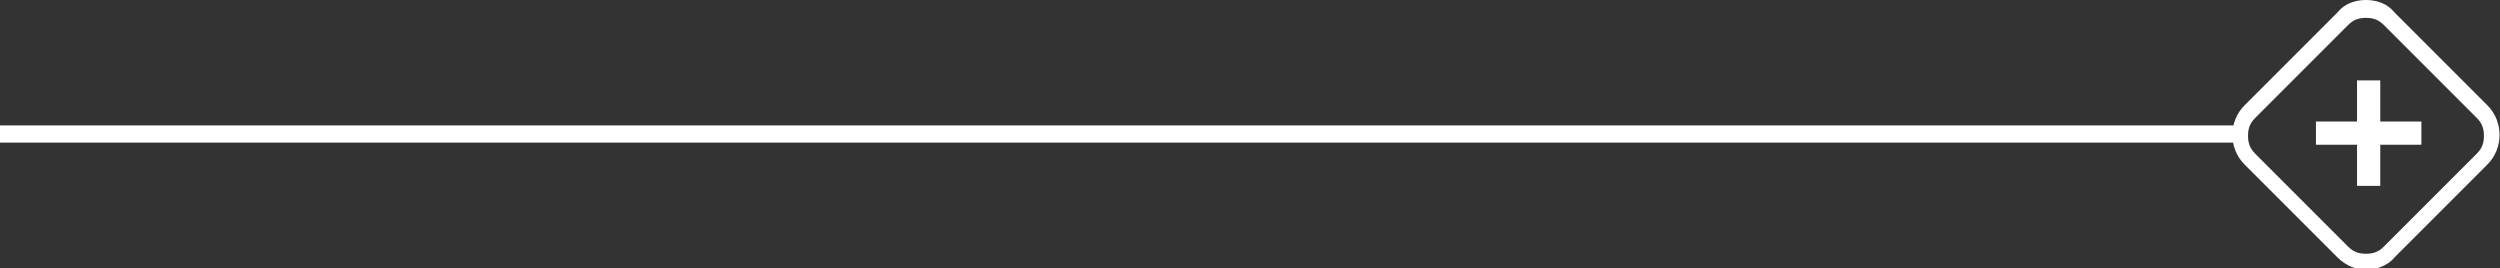 <?xml version="1.0" encoding="utf-8"?>
<!-- Generator: Adobe Illustrator 27.3.0, SVG Export Plug-In . SVG Version: 6.00 Build 0)  -->
<svg version="1.1" id="Layer_1" xmlns="http://www.w3.org/2000/svg" xmlns:xlink="http://www.w3.org/1999/xlink" x="0px" y="0px"
	 viewBox="0 0 139.9 15" style="enable-background:new 0 0 139.9 15;" xml:space="preserve">
<rect x="0" y="0" width="139.9" height="15" fill="#333333" stroke="none"/>
<style type="text/css">
	.st0{fill:#FFFFFF;}
	.st1{fill:none;stroke:#FFFFFF;stroke-width:0.962;stroke-miterlimit:10;}
</style>
<g>
	<path class="st0" d="M132.4,1c0.4,0,0.7,0.1,1,0.4l5.2,5.2c0.3,0.3,0.4,0.6,0.4,1s-0.1,0.7-0.4,1l-5.2,5.2c-0.3,0.3-0.6,0.4-1,0.4
		s-0.7-0.1-1-0.4l-5.2-5.2c-0.3-0.3-0.4-0.6-0.4-1s0.1-0.7,0.4-1l5.2-5.2C131.7,1.1,132,1,132.4,1 M132.4,0c-0.6,0-1.2,0.2-1.6,0.7
		l-5.2,5.2c-0.9,0.9-0.9,2.4,0,3.3l5.2,5.2c0.5,0.5,1.1,0.7,1.6,0.7s1.2-0.2,1.6-0.7l5.2-5.2c0.9-0.9,0.9-2.4,0-3.3l-5.2-5.2
		C133.6,0.2,133,0,132.4,0L132.4,0z"/>
</g>
<g>
	<path class="st0" d="M133.2,6.8h2.3v1.3h-2.3v2.3h-1.3V8.1h-2.3V6.8h2.3V4.5h1.3V6.8z"/>
</g>
<line class="st1" x1="125.2" y1="7.5" x2="0" y2="7.5"/>
</svg>
